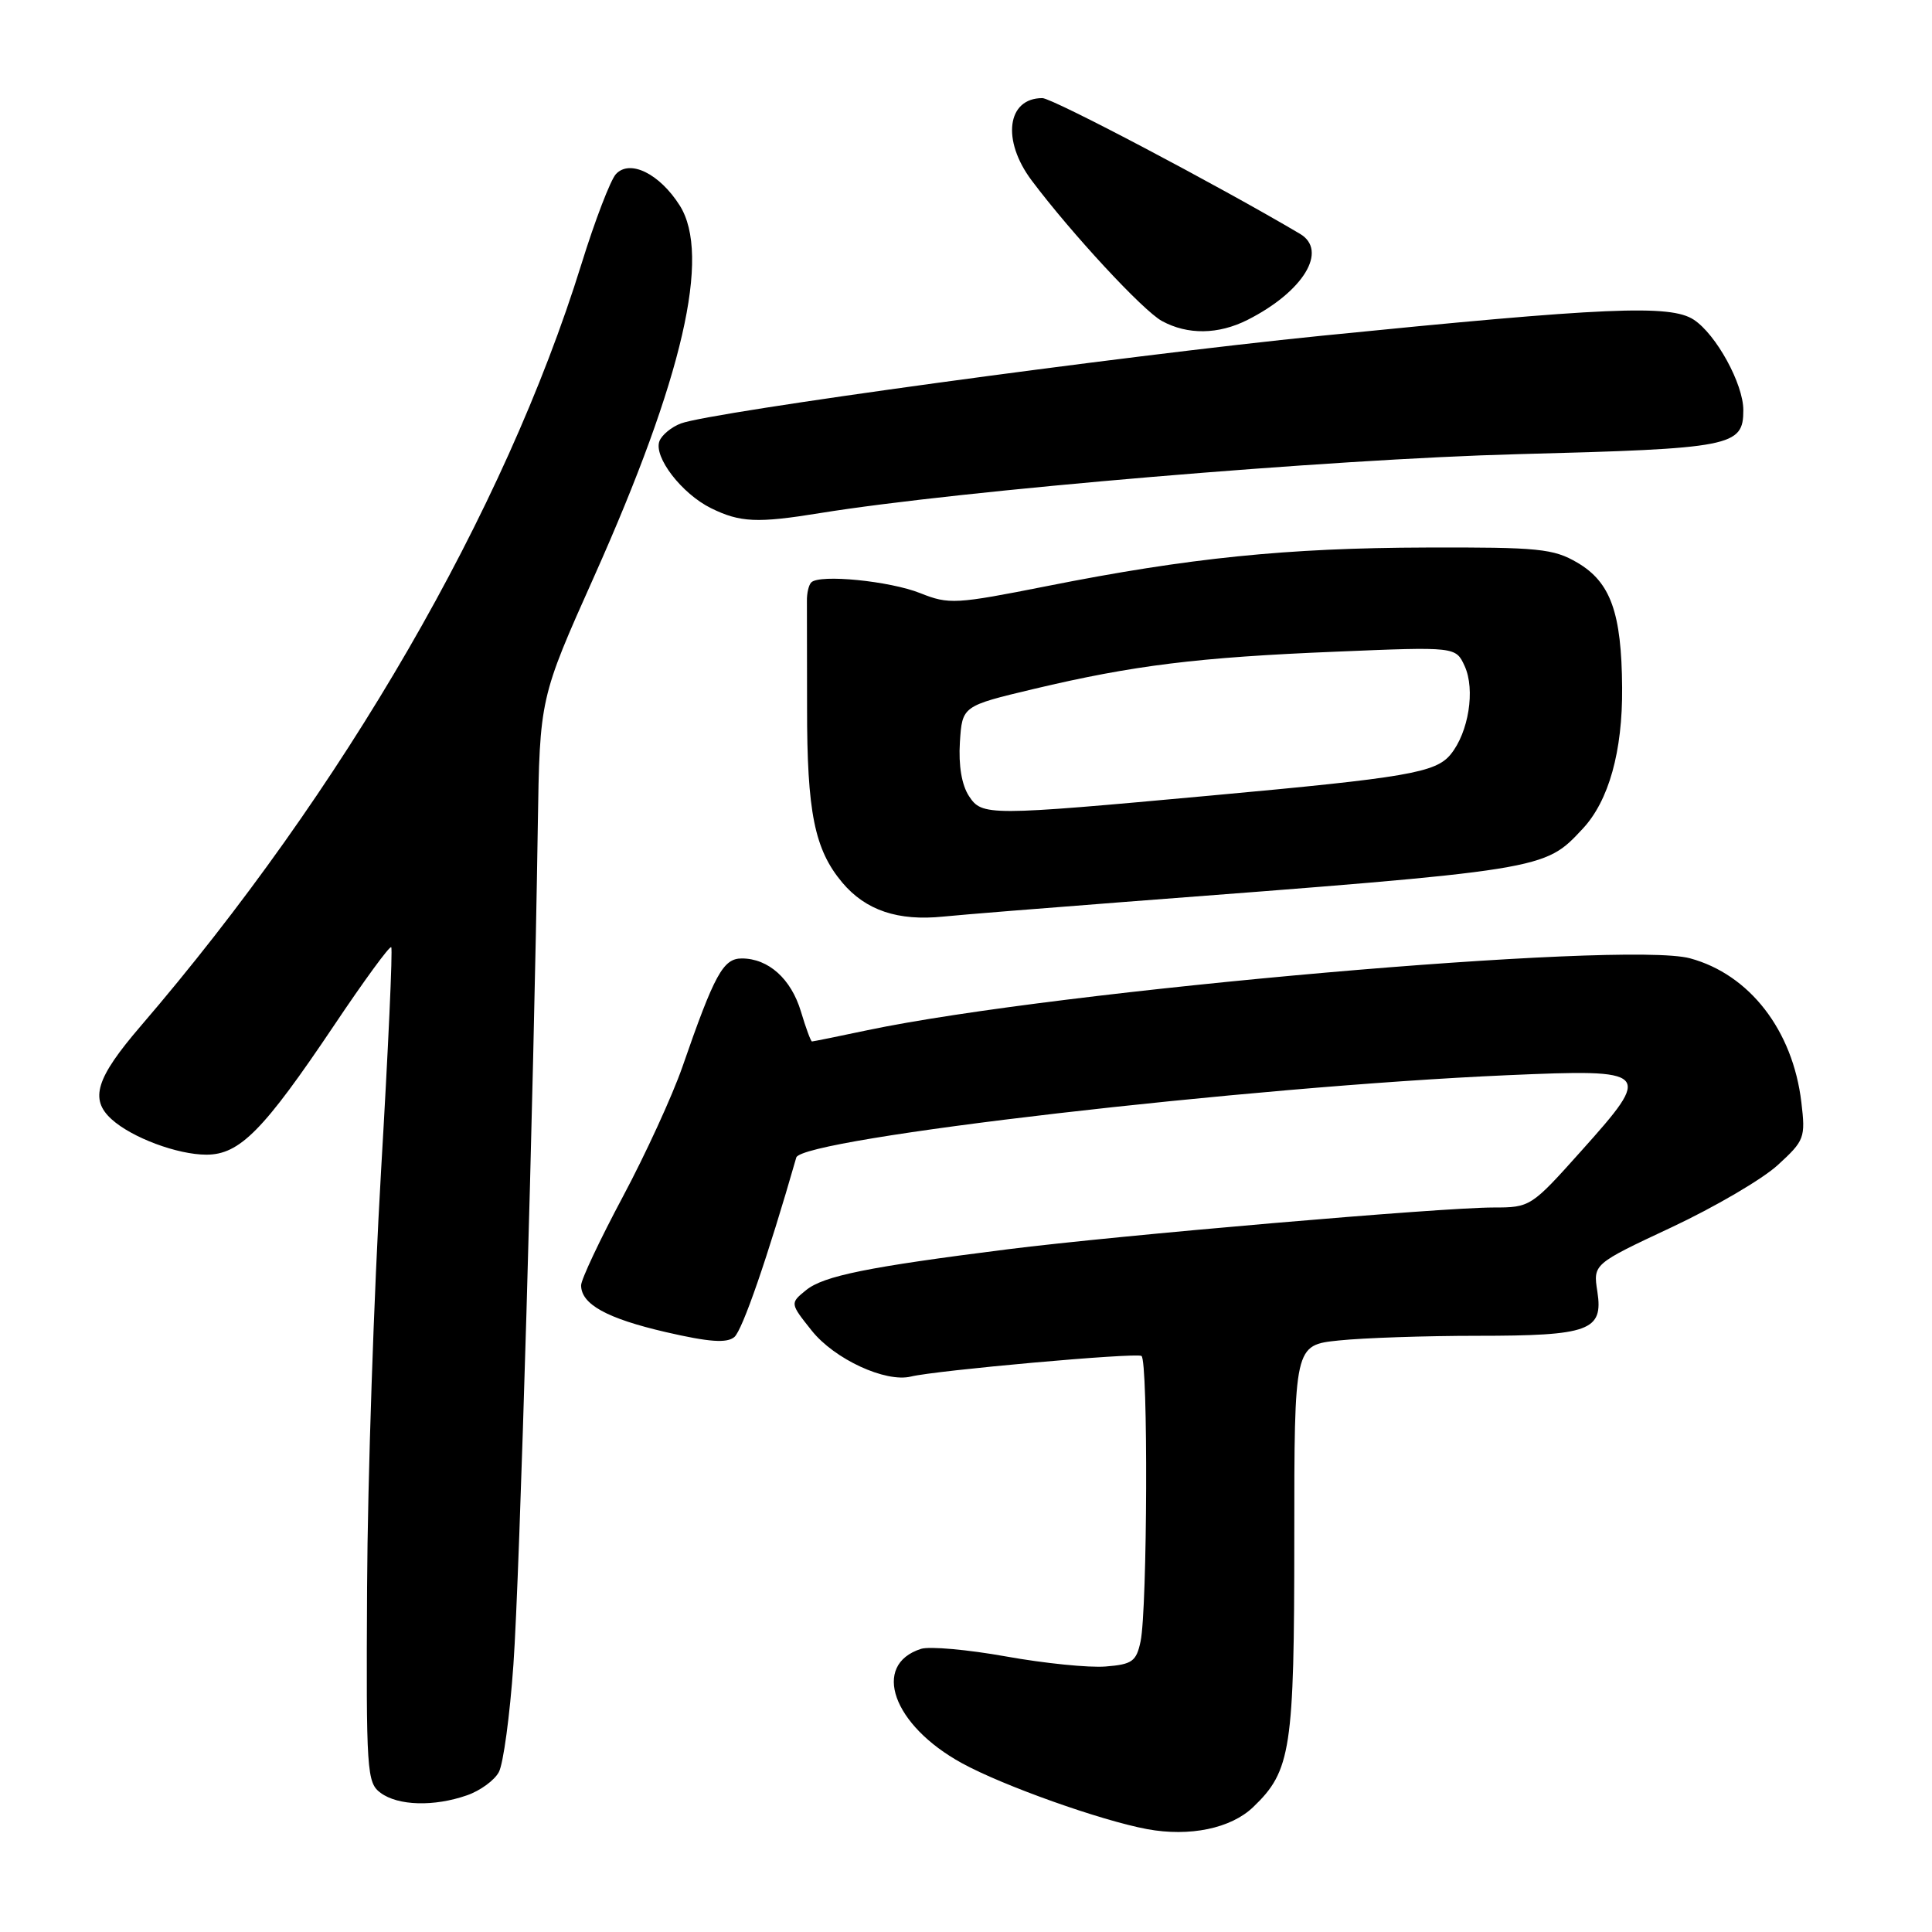 <?xml version="1.0" encoding="UTF-8" standalone="no"?>
<!DOCTYPE svg PUBLIC "-//W3C//DTD SVG 1.1//EN" "http://www.w3.org/Graphics/SVG/1.1/DTD/svg11.dtd" >
<svg xmlns="http://www.w3.org/2000/svg" xmlns:xlink="http://www.w3.org/1999/xlink" version="1.1" viewBox="0 0 256 256">
 <g >
 <path fill="currentColor"
d=" M 166.05 239.45 C 171.07 234.65 171.50 231.81 171.50 203.87 C 171.50 178.23 171.50 178.23 177.40 177.62 C 180.64 177.28 188.88 177.00 195.71 177.00 C 210.61 177.00 212.46 176.32 211.66 171.15 C 211.09 167.50 211.09 167.50 221.48 162.63 C 227.19 159.95 233.54 156.24 235.57 154.37 C 239.11 151.13 239.25 150.76 238.69 146.06 C 237.56 136.52 231.82 129.11 223.93 126.98 C 215.23 124.64 140.17 131.21 114.93 136.51 C 111.05 137.33 107.74 138.00 107.59 138.00 C 107.44 138.00 106.78 136.22 106.13 134.04 C 104.83 129.70 101.82 127.00 98.29 127.00 C 95.82 127.00 94.68 129.08 90.41 141.40 C 89.09 145.19 85.54 152.94 82.51 158.61 C 79.48 164.29 77.00 169.55 77.00 170.31 C 77.00 172.82 80.41 174.70 88.22 176.51 C 93.99 177.84 96.29 178.00 97.30 177.17 C 98.37 176.28 101.72 166.59 105.51 153.38 C 106.25 150.83 165.60 143.96 199.74 142.47 C 218.81 141.64 219.04 141.88 209.52 152.51 C 202.89 159.92 202.77 160.00 197.86 160.00 C 191.04 160.00 148.16 163.69 133.50 165.54 C 114.98 167.88 109.14 169.06 106.81 170.95 C 104.67 172.69 104.67 172.69 107.57 176.33 C 110.58 180.10 117.34 183.22 120.70 182.40 C 124.04 181.58 150.49 179.21 151.25 179.67 C 152.15 180.21 152.04 213.20 151.13 217.50 C 150.57 220.15 150.02 220.54 146.50 220.82 C 144.31 221.00 138.37 220.40 133.31 219.49 C 128.24 218.58 123.18 218.13 122.05 218.48 C 115.43 220.59 118.29 228.61 127.46 233.63 C 132.90 236.62 145.88 241.23 152.00 242.37 C 157.64 243.41 163.10 242.28 166.05 239.45 Z  M 61.87 237.89 C 63.62 237.29 65.52 235.90 66.10 234.81 C 66.69 233.72 67.56 227.31 68.03 220.57 C 68.87 208.83 70.72 145.06 71.26 109.50 C 71.52 92.50 71.52 92.50 78.73 76.38 C 90.49 50.06 94.23 33.83 90.07 27.23 C 87.40 23.01 83.46 21.07 81.61 23.07 C 80.89 23.86 78.83 29.22 77.04 35.00 C 66.87 67.76 45.48 104.73 18.61 136.00 C 12.73 142.85 11.85 145.65 14.79 148.31 C 17.48 150.75 23.52 153.00 27.35 153.00 C 31.76 153.00 34.92 149.79 44.30 135.82 C 48.24 129.94 51.63 125.30 51.84 125.51 C 52.05 125.71 51.44 139.07 50.49 155.19 C 49.55 171.31 48.71 196.12 48.64 210.32 C 48.51 234.81 48.60 236.22 50.44 237.57 C 52.76 239.28 57.52 239.41 61.87 237.89 Z  M 149.01 119.51 C 205.00 115.24 204.58 115.31 209.72 109.81 C 213.17 106.12 215.01 99.56 214.94 91.12 C 214.87 81.19 213.42 77.14 209.00 74.55 C 205.84 72.70 203.88 72.50 189.00 72.55 C 170.52 72.60 157.54 73.92 138.73 77.66 C 126.62 80.06 125.74 80.11 121.95 78.60 C 117.91 76.98 108.60 76.06 107.50 77.17 C 107.16 77.50 106.90 78.61 106.92 79.64 C 106.93 80.66 106.94 87.02 106.94 93.77 C 106.93 107.64 107.93 112.57 111.61 116.95 C 114.71 120.63 118.99 122.07 125.01 121.45 C 127.50 121.20 138.30 120.33 149.01 119.51 Z  M 108.64 67.99 C 127.12 64.99 176.49 60.82 201.10 60.18 C 229.55 59.44 231.00 59.16 231.00 54.34 C 231.00 50.87 227.40 44.31 224.43 42.36 C 221.33 40.33 212.84 40.70 175.00 44.50 C 148.48 47.17 94.19 54.60 90.22 56.11 C 88.97 56.58 87.69 57.64 87.38 58.45 C 86.58 60.54 90.33 65.42 94.22 67.34 C 98.06 69.23 100.34 69.34 108.64 67.99 Z  M 165.30 42.39 C 172.70 38.65 176.02 33.21 172.25 30.98 C 161.43 24.58 139.45 13.00 138.12 13.00 C 133.43 13.00 132.70 18.58 136.70 23.91 C 141.96 30.92 151.47 41.19 153.97 42.54 C 157.37 44.39 161.43 44.34 165.30 42.39 Z  M 128.39 105.48 C 127.43 104.01 127.00 101.43 127.19 98.36 C 127.50 93.55 127.50 93.55 136.98 91.29 C 150.21 88.15 158.70 87.10 177.02 86.35 C 192.90 85.69 192.90 85.69 194.08 88.27 C 195.50 91.39 194.60 97.04 192.22 99.96 C 190.24 102.39 186.42 103.04 160.50 105.41 C 130.83 108.13 130.13 108.13 128.39 105.48 Z "/>
</g>
</svg>